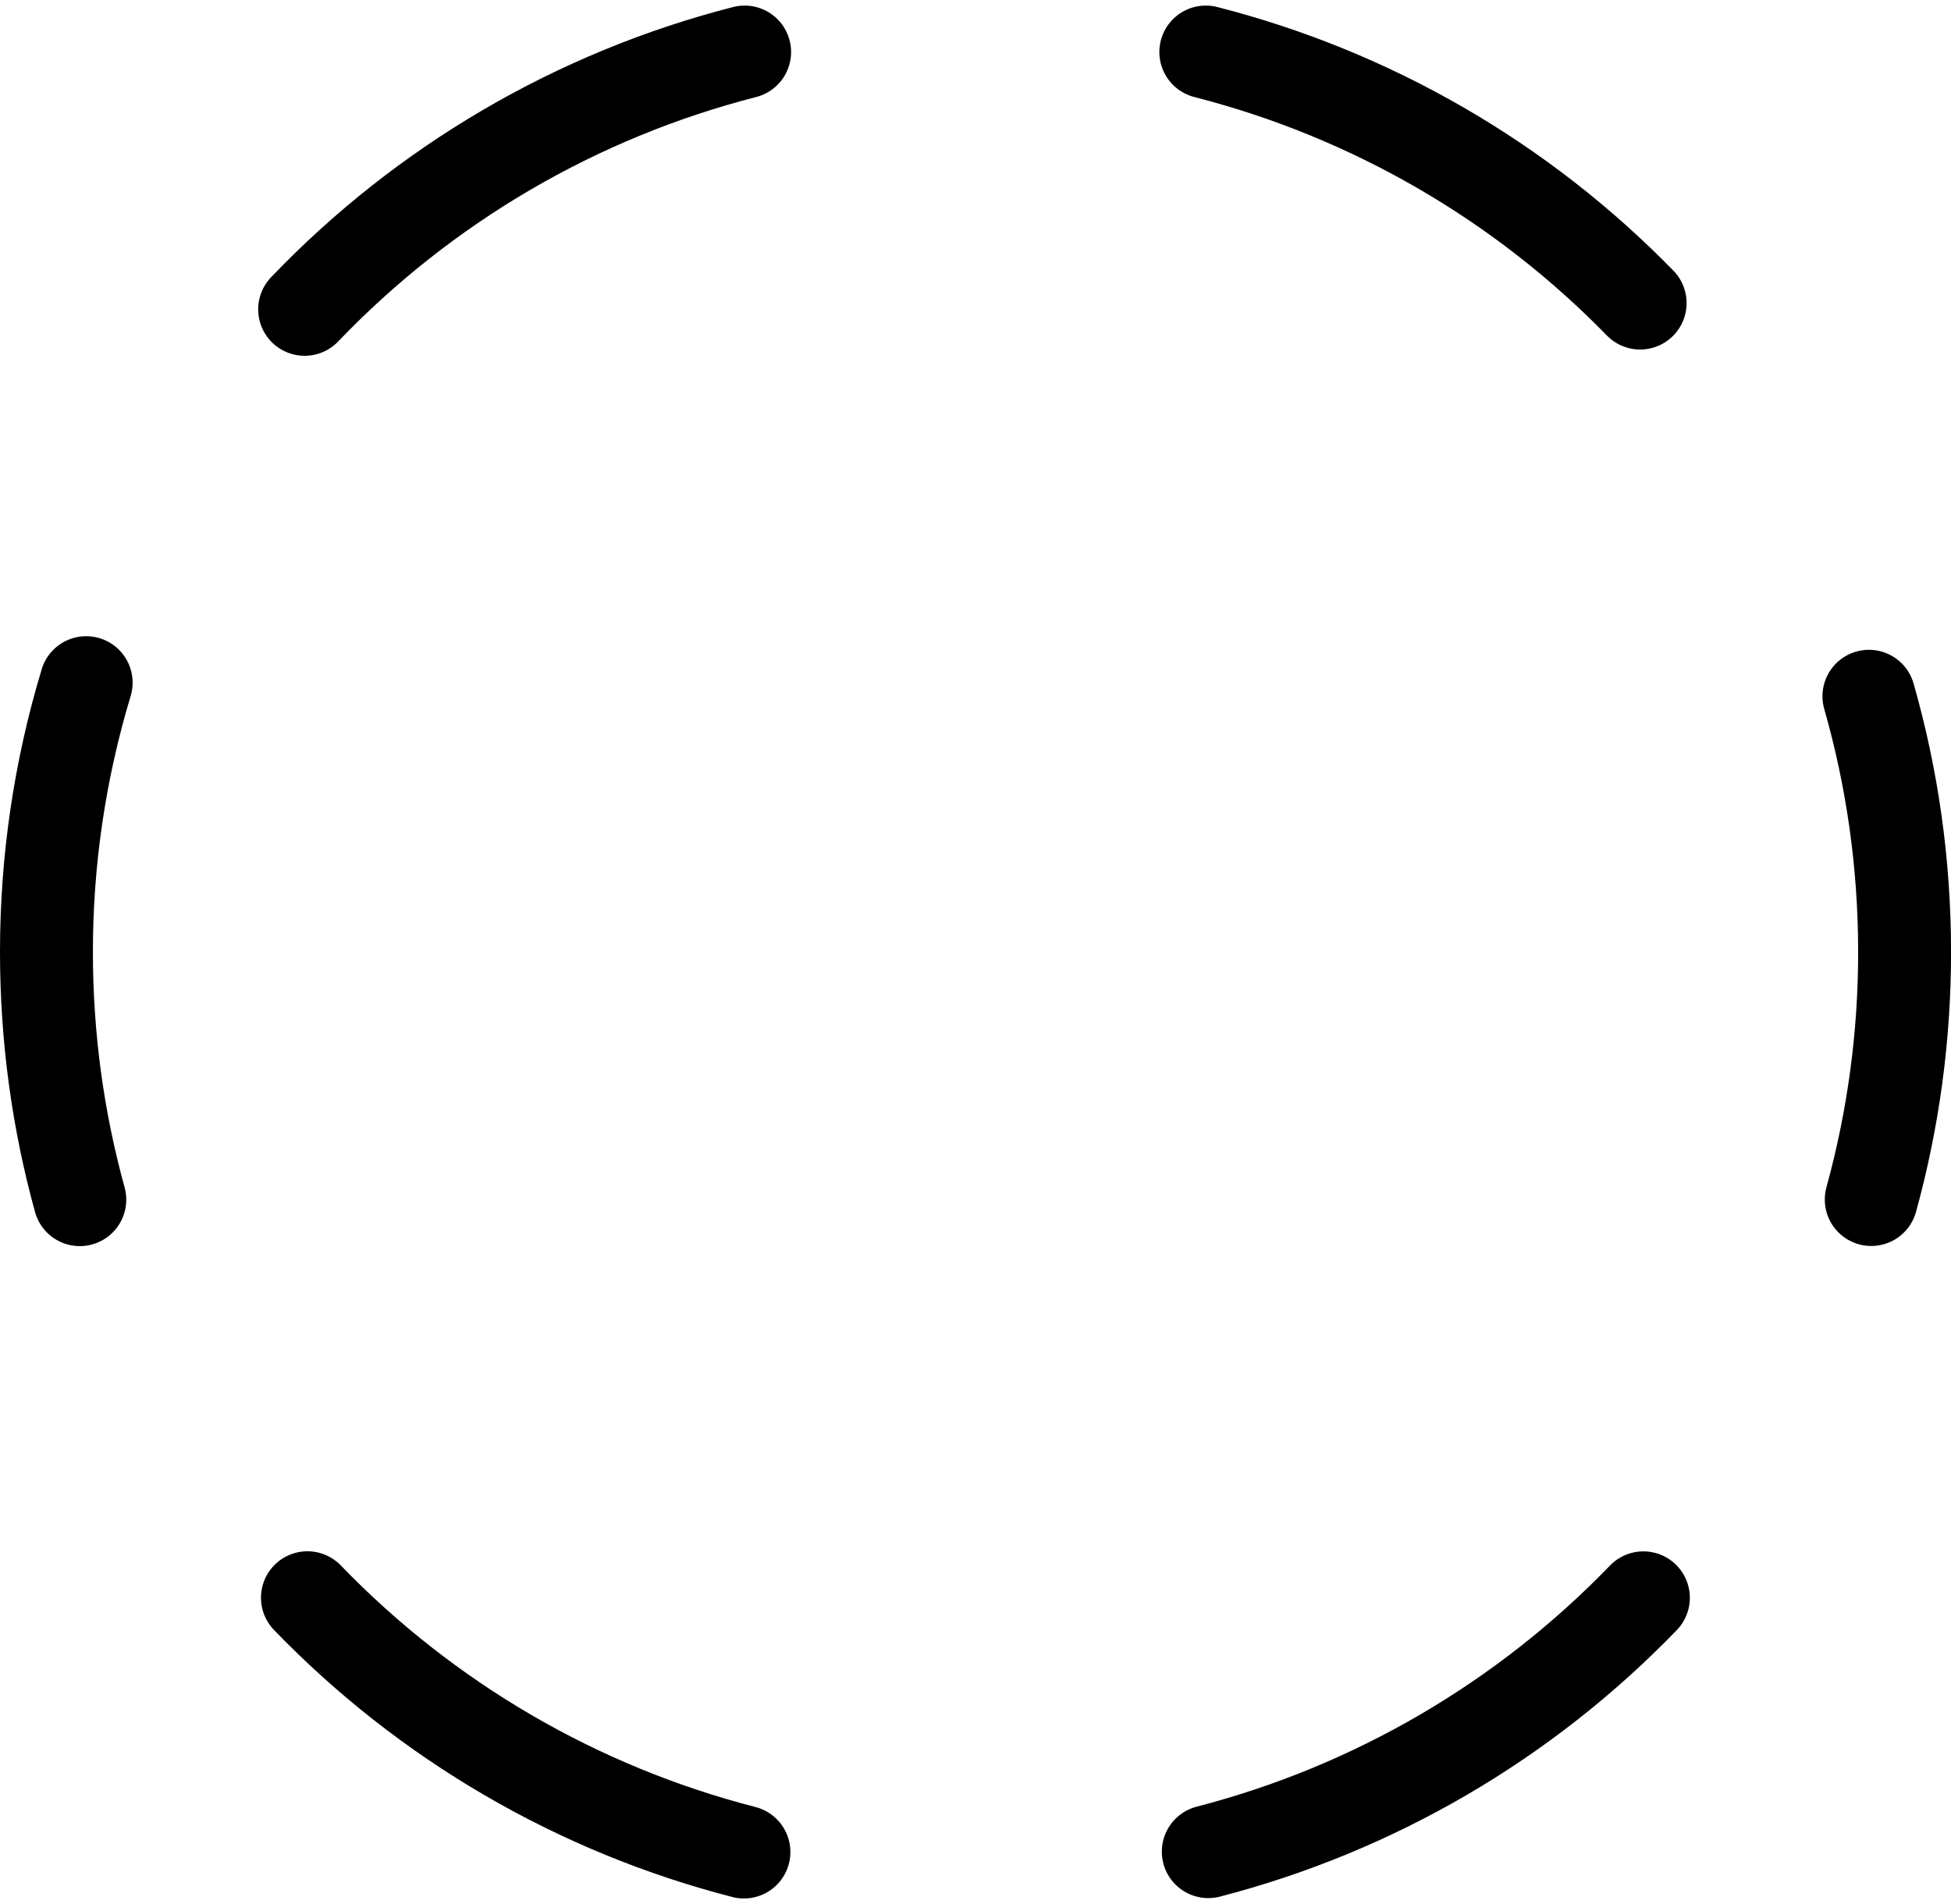 <svg width="42" height="41" viewBox="0 0 42 41" fill="none" xmlns="http://www.w3.org/2000/svg">
<path d="M35.308 6.525C32.747 3.899 29.512 2.029 25.958 1.12M16.03 1.12C12.418 2.046 9.137 3.966 6.558 6.66M1.855 14.697C1.287 16.578 0.999 18.533 1 20.497C1 22.343 1.25 24.13 1.718 25.828M6.618 34.398C9.184 37.056 12.437 38.952 16.015 39.873M26.011 39.865C29.577 38.942 32.819 37.05 35.378 34.4M40.283 25.825C40.761 24.09 41.002 22.297 41.001 20.497C41.001 18.587 40.733 16.74 40.233 14.99" stroke="black" stroke-width="2" stroke-linecap="round" stroke-linejoin="round"/>
</svg>
